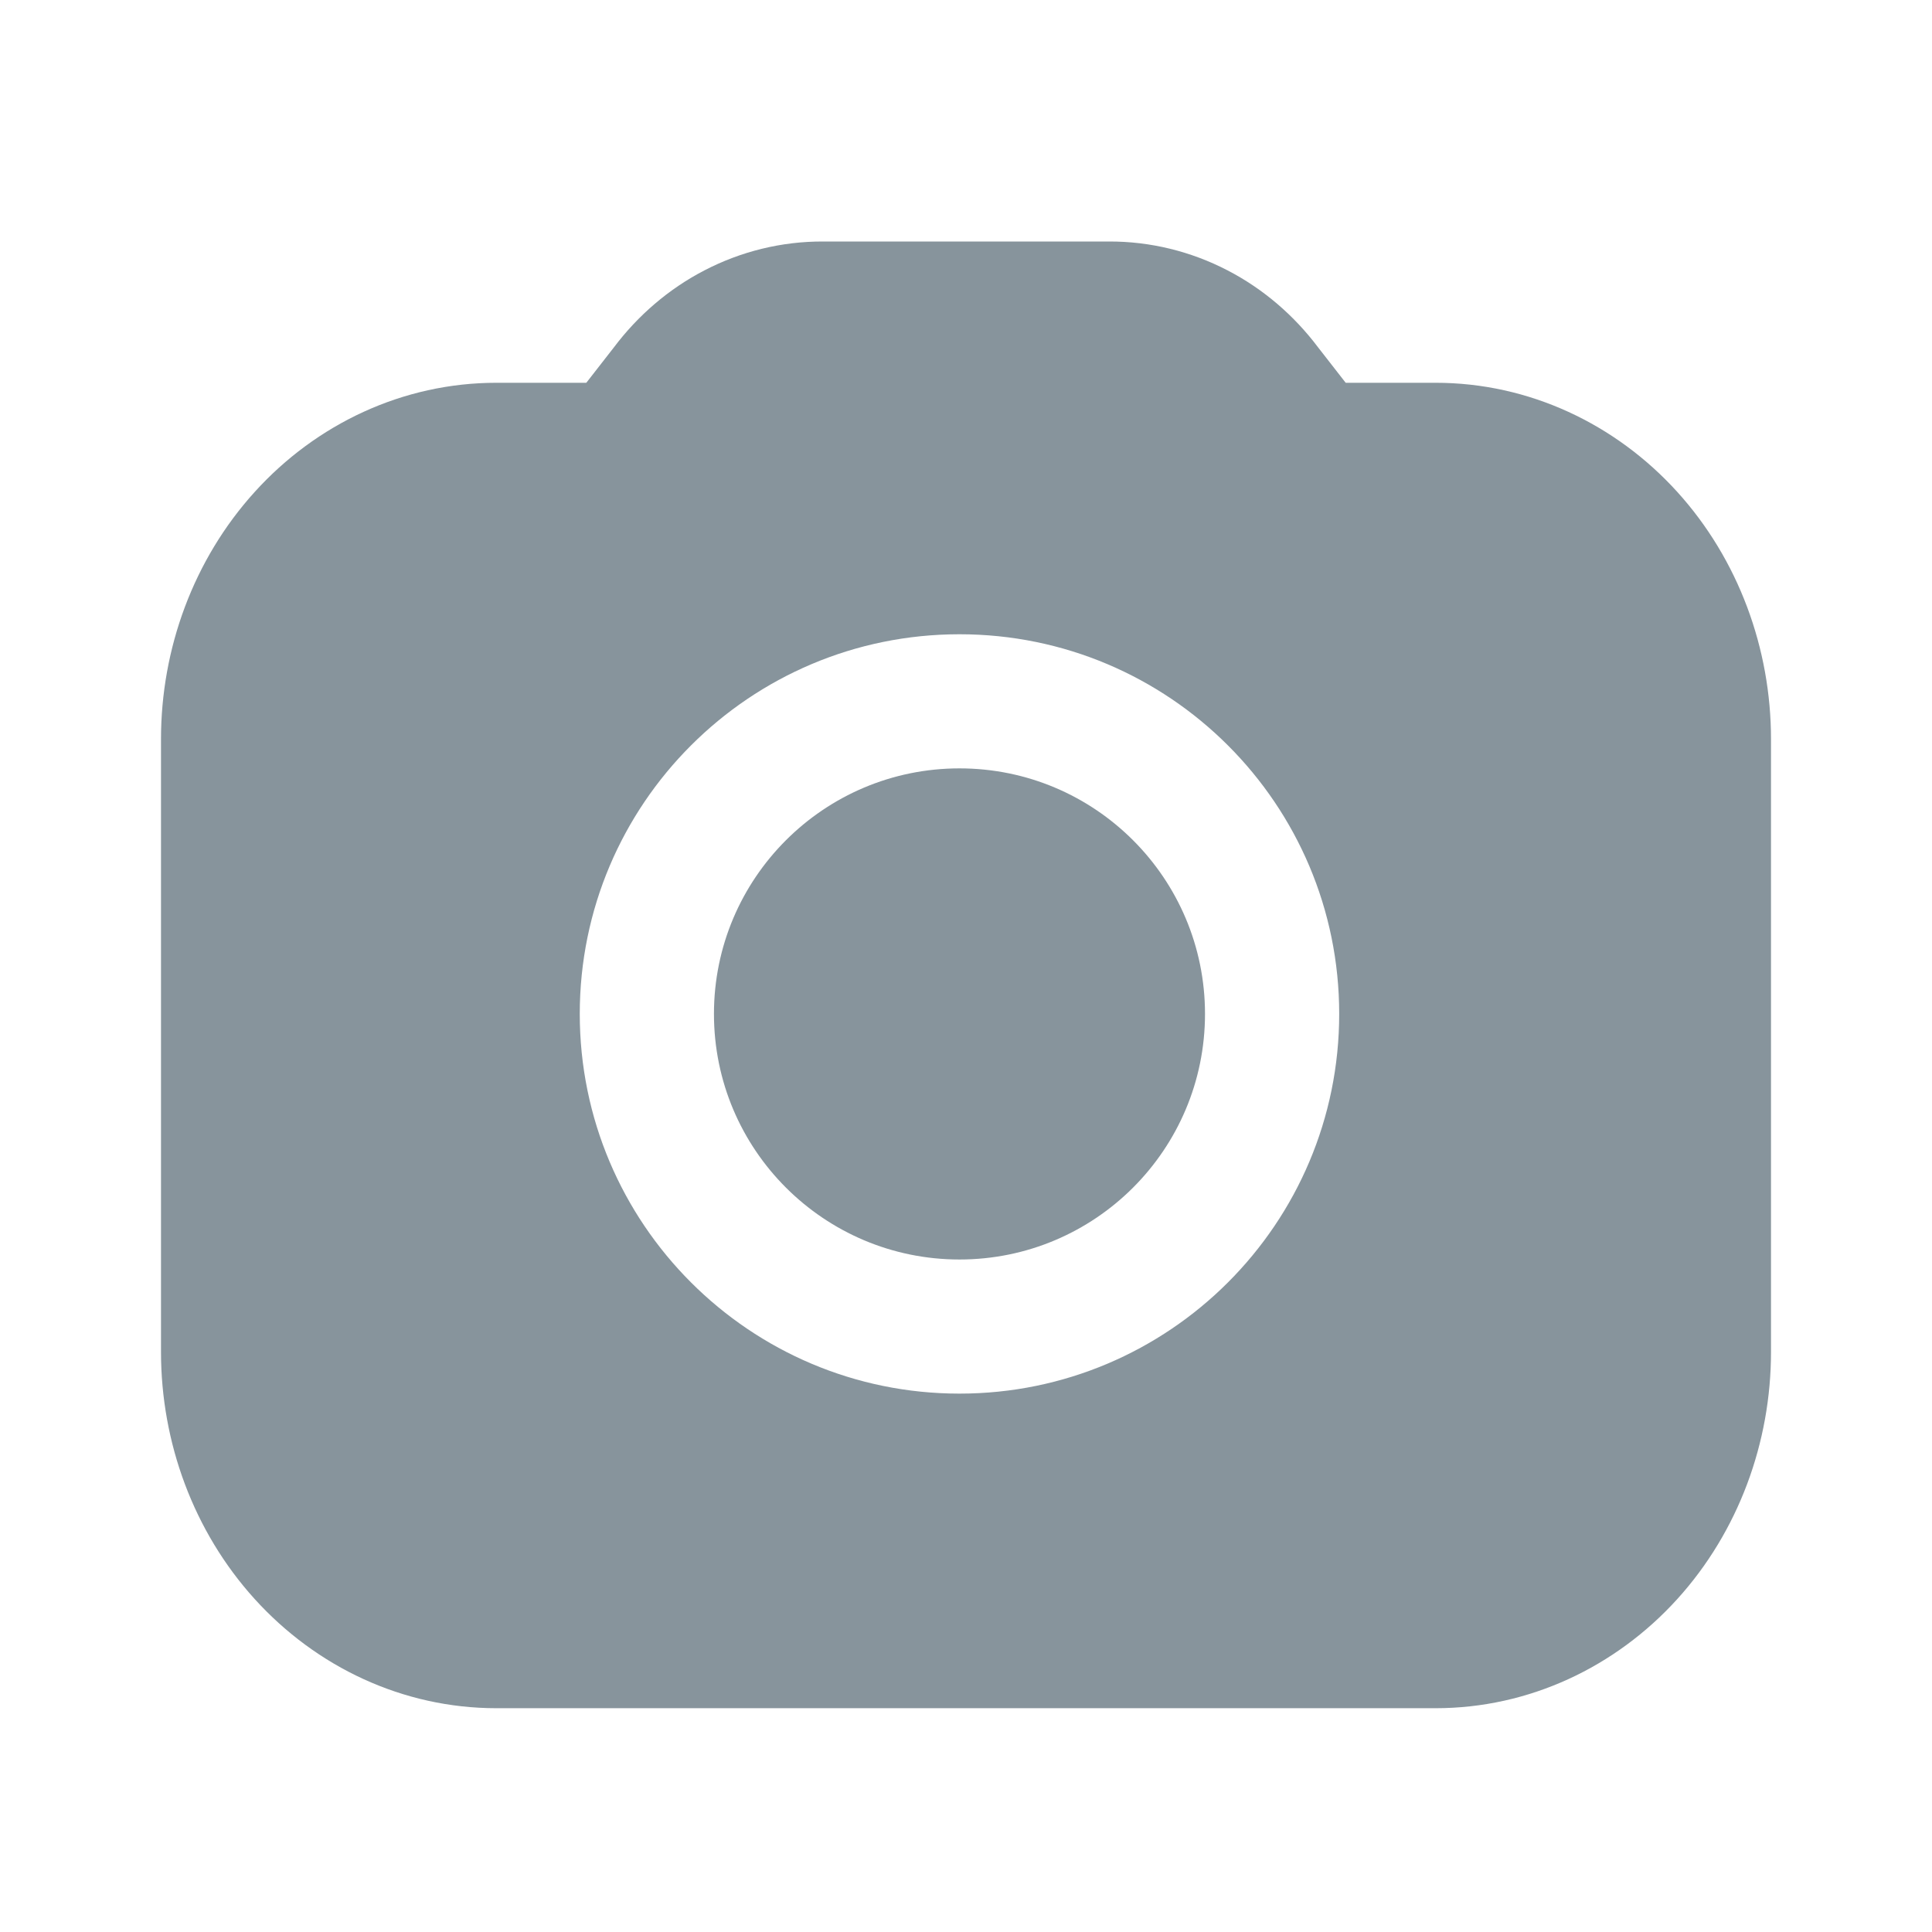 <svg width="24" height="24" viewBox="0 0 24 24" fill="none" xmlns="http://www.w3.org/2000/svg">
<path fill-rule="evenodd" clip-rule="evenodd" d="M7.288 4.749L7.627 4.314C7.923 3.921 8.304 3.59 8.752 3.358C9.205 3.123 9.709 2.998 10.226 3H13.774C14.29 2.998 14.795 3.123 15.248 3.358C15.696 3.59 16.077 3.921 16.373 4.314L16.712 4.749L16.717 4.755H17.833C18.994 4.755 20.07 5.266 20.836 6.111C21.597 6.951 22 8.058 22 9.182V16.794C22 17.918 21.597 19.024 20.836 19.864C20.07 20.709 18.994 21.22 17.833 21.22H6.167C5.005 21.22 3.93 20.709 3.164 19.864C2.403 19.024 2 17.918 2 16.794V9.182C2 8.058 2.403 6.951 3.164 6.111C3.929 5.266 5.005 4.755 6.167 4.755H7.283L7.288 4.749ZM8.869 12.595C8.869 10.911 10.235 9.545 11.919 9.545C13.604 9.545 14.969 10.911 14.969 12.595C14.969 14.28 13.604 15.646 11.919 15.646C10.235 15.646 8.869 14.28 8.869 12.595ZM11.919 7.879C9.314 7.879 7.202 9.99 7.202 12.595C7.202 15.2 9.314 17.312 11.919 17.312C14.524 17.312 16.636 15.2 16.636 12.595C16.636 9.99 14.524 7.879 11.919 7.879Z" fill="#87949C"/>
</svg>
